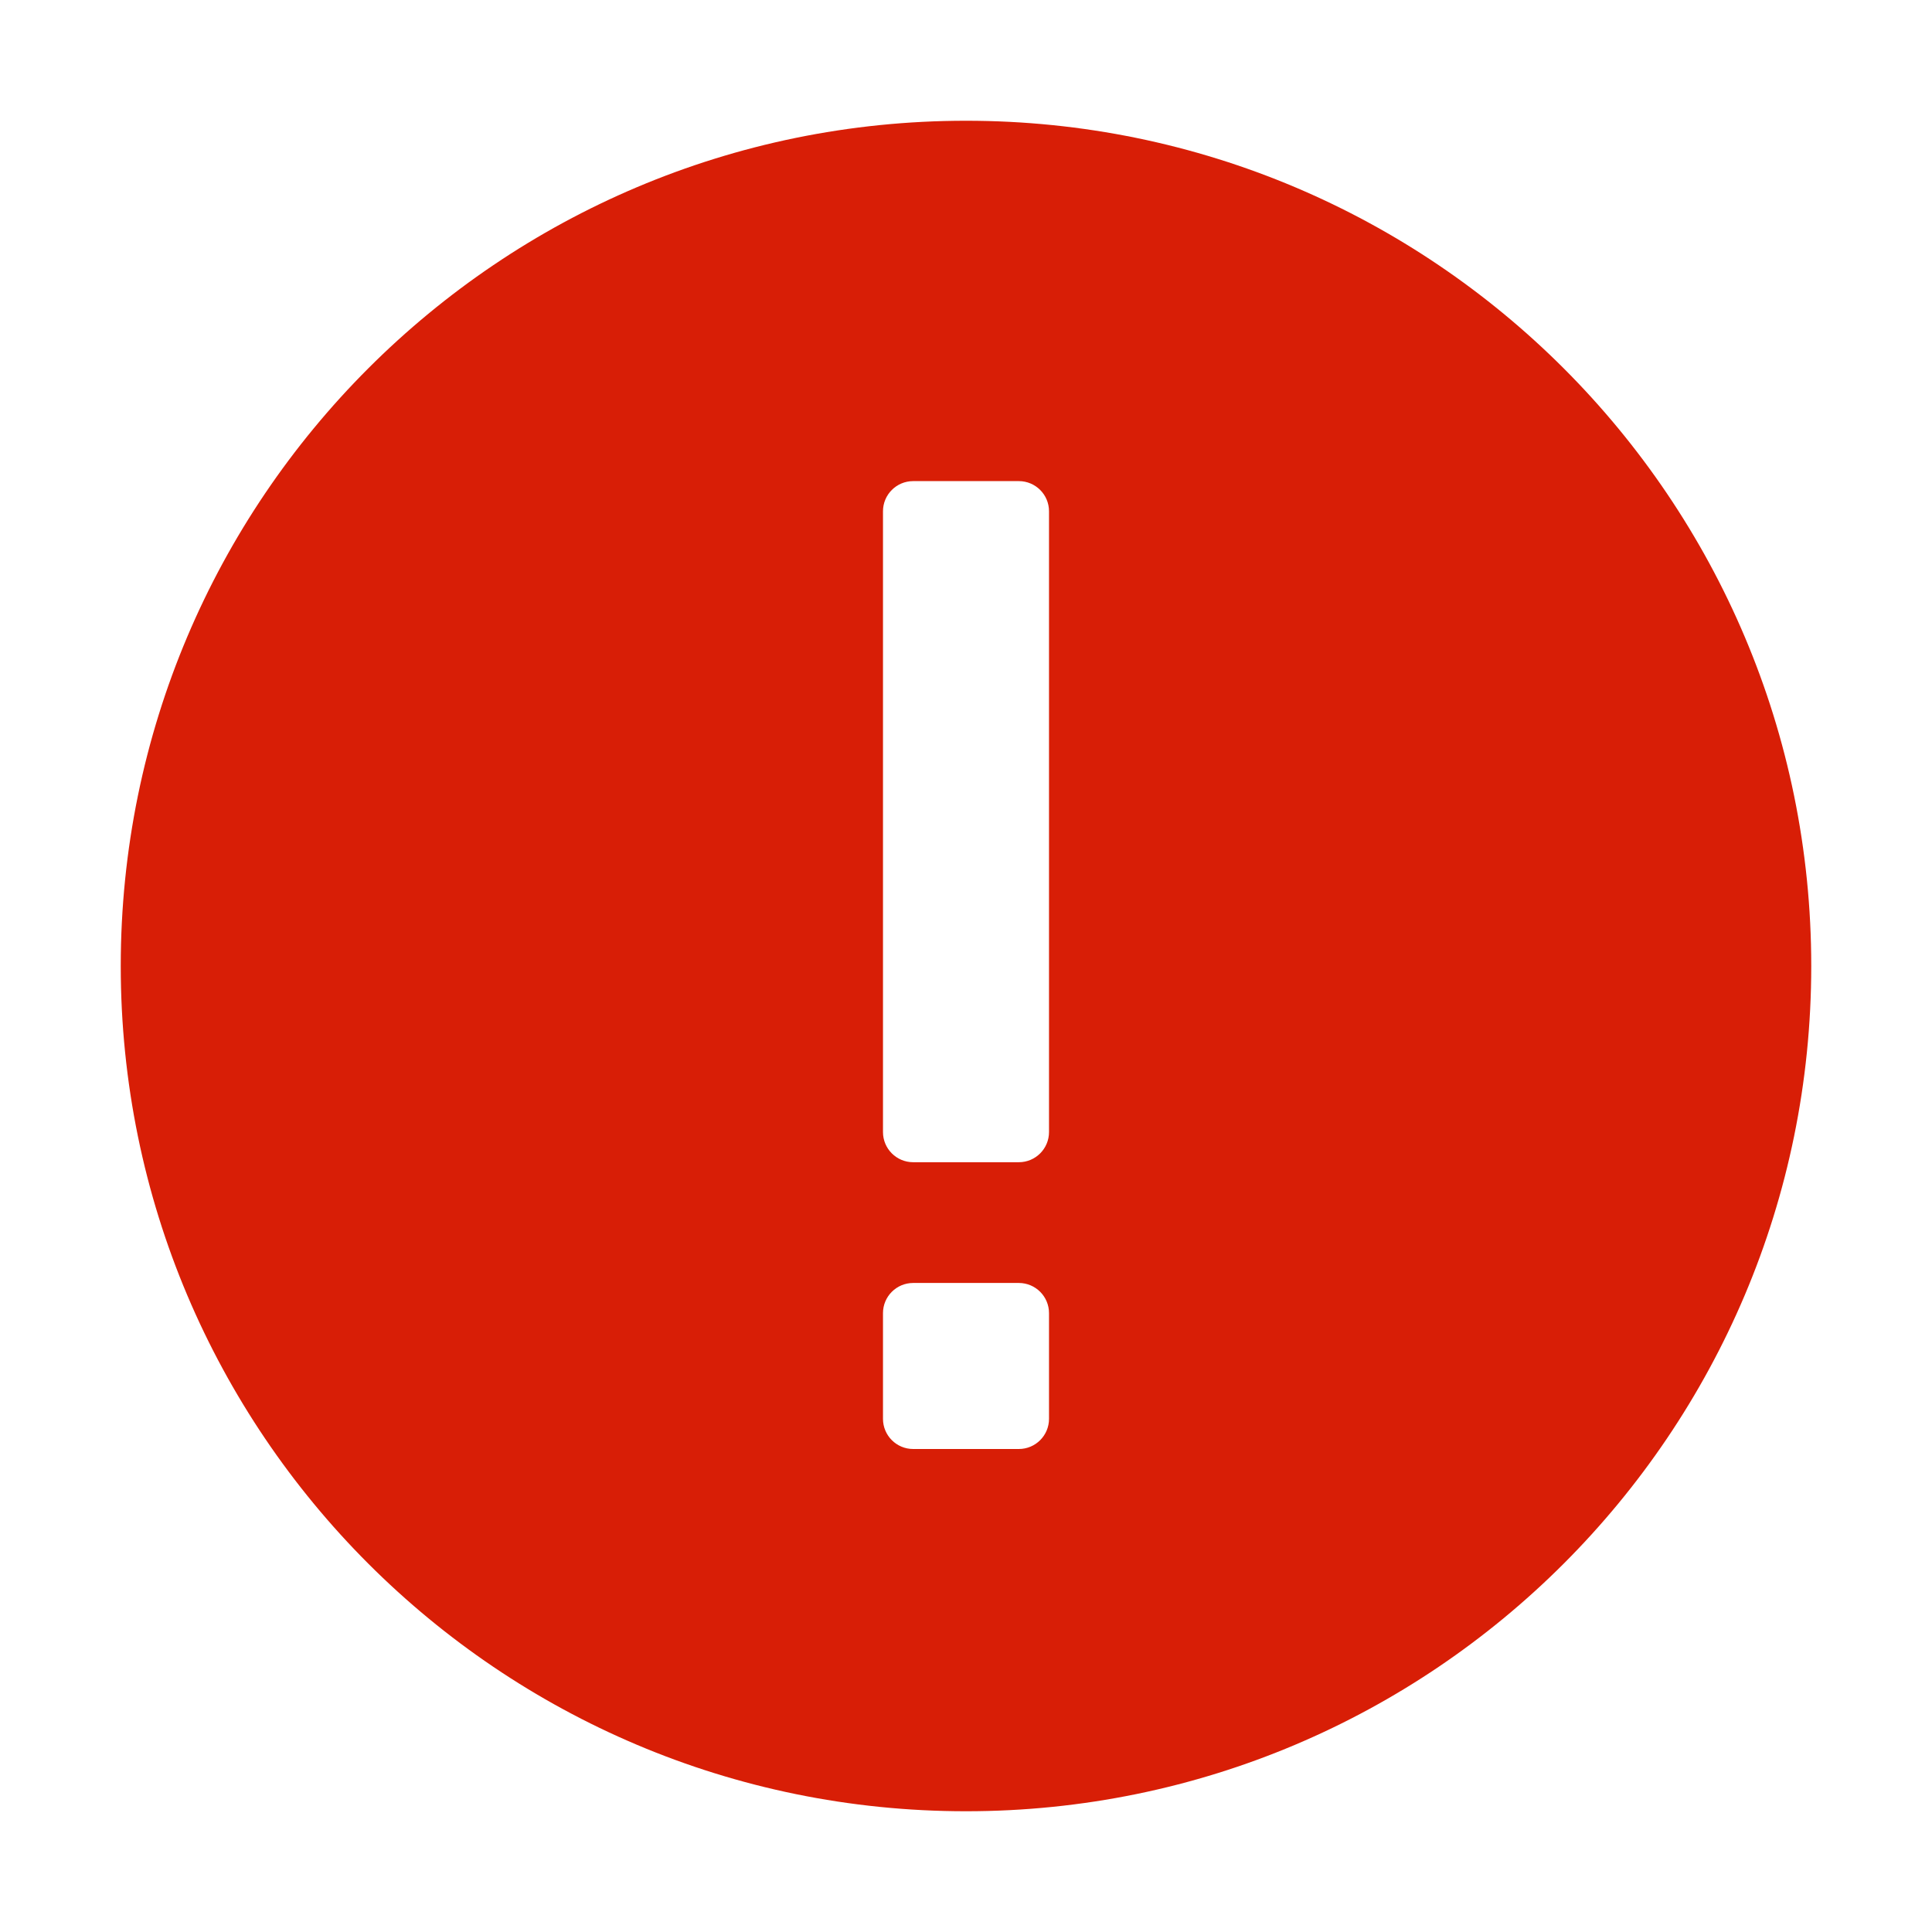<?xml version="1.0" standalone="no"?><!DOCTYPE svg PUBLIC "-//W3C//DTD SVG 1.1//EN" "http://www.w3.org/Graphics/SVG/1.1/DTD/svg11.dtd"><svg t="1707175330514" class="icon" viewBox="0 0 1024 1024" version="1.1" xmlns="http://www.w3.org/2000/svg" p-id="3030" xmlns:xlink="http://www.w3.org/1999/xlink" width="32" height="32"><path d="M512 64C264.58 64 64 264.58 64 512s200.58 448 448 448 448-200.58 448-448S759.42 64 512 64z m-44 386V271c0-8.84 7.16-16 16-16h56c8.84 0 16 7.16 16 16v329c0 8.84-7.16 16-16 16h-56c-8.84 0-16-7.16-16-16V450z m88 302c0 8.84-7.16 16-16 16h-56c-8.84 0-16-7.16-16-16v-56c0-8.84 7.16-16 16-16h56c8.84 0 16 7.16 16 16v56z" p-id="3031" fill="#d81e06"></path></svg>